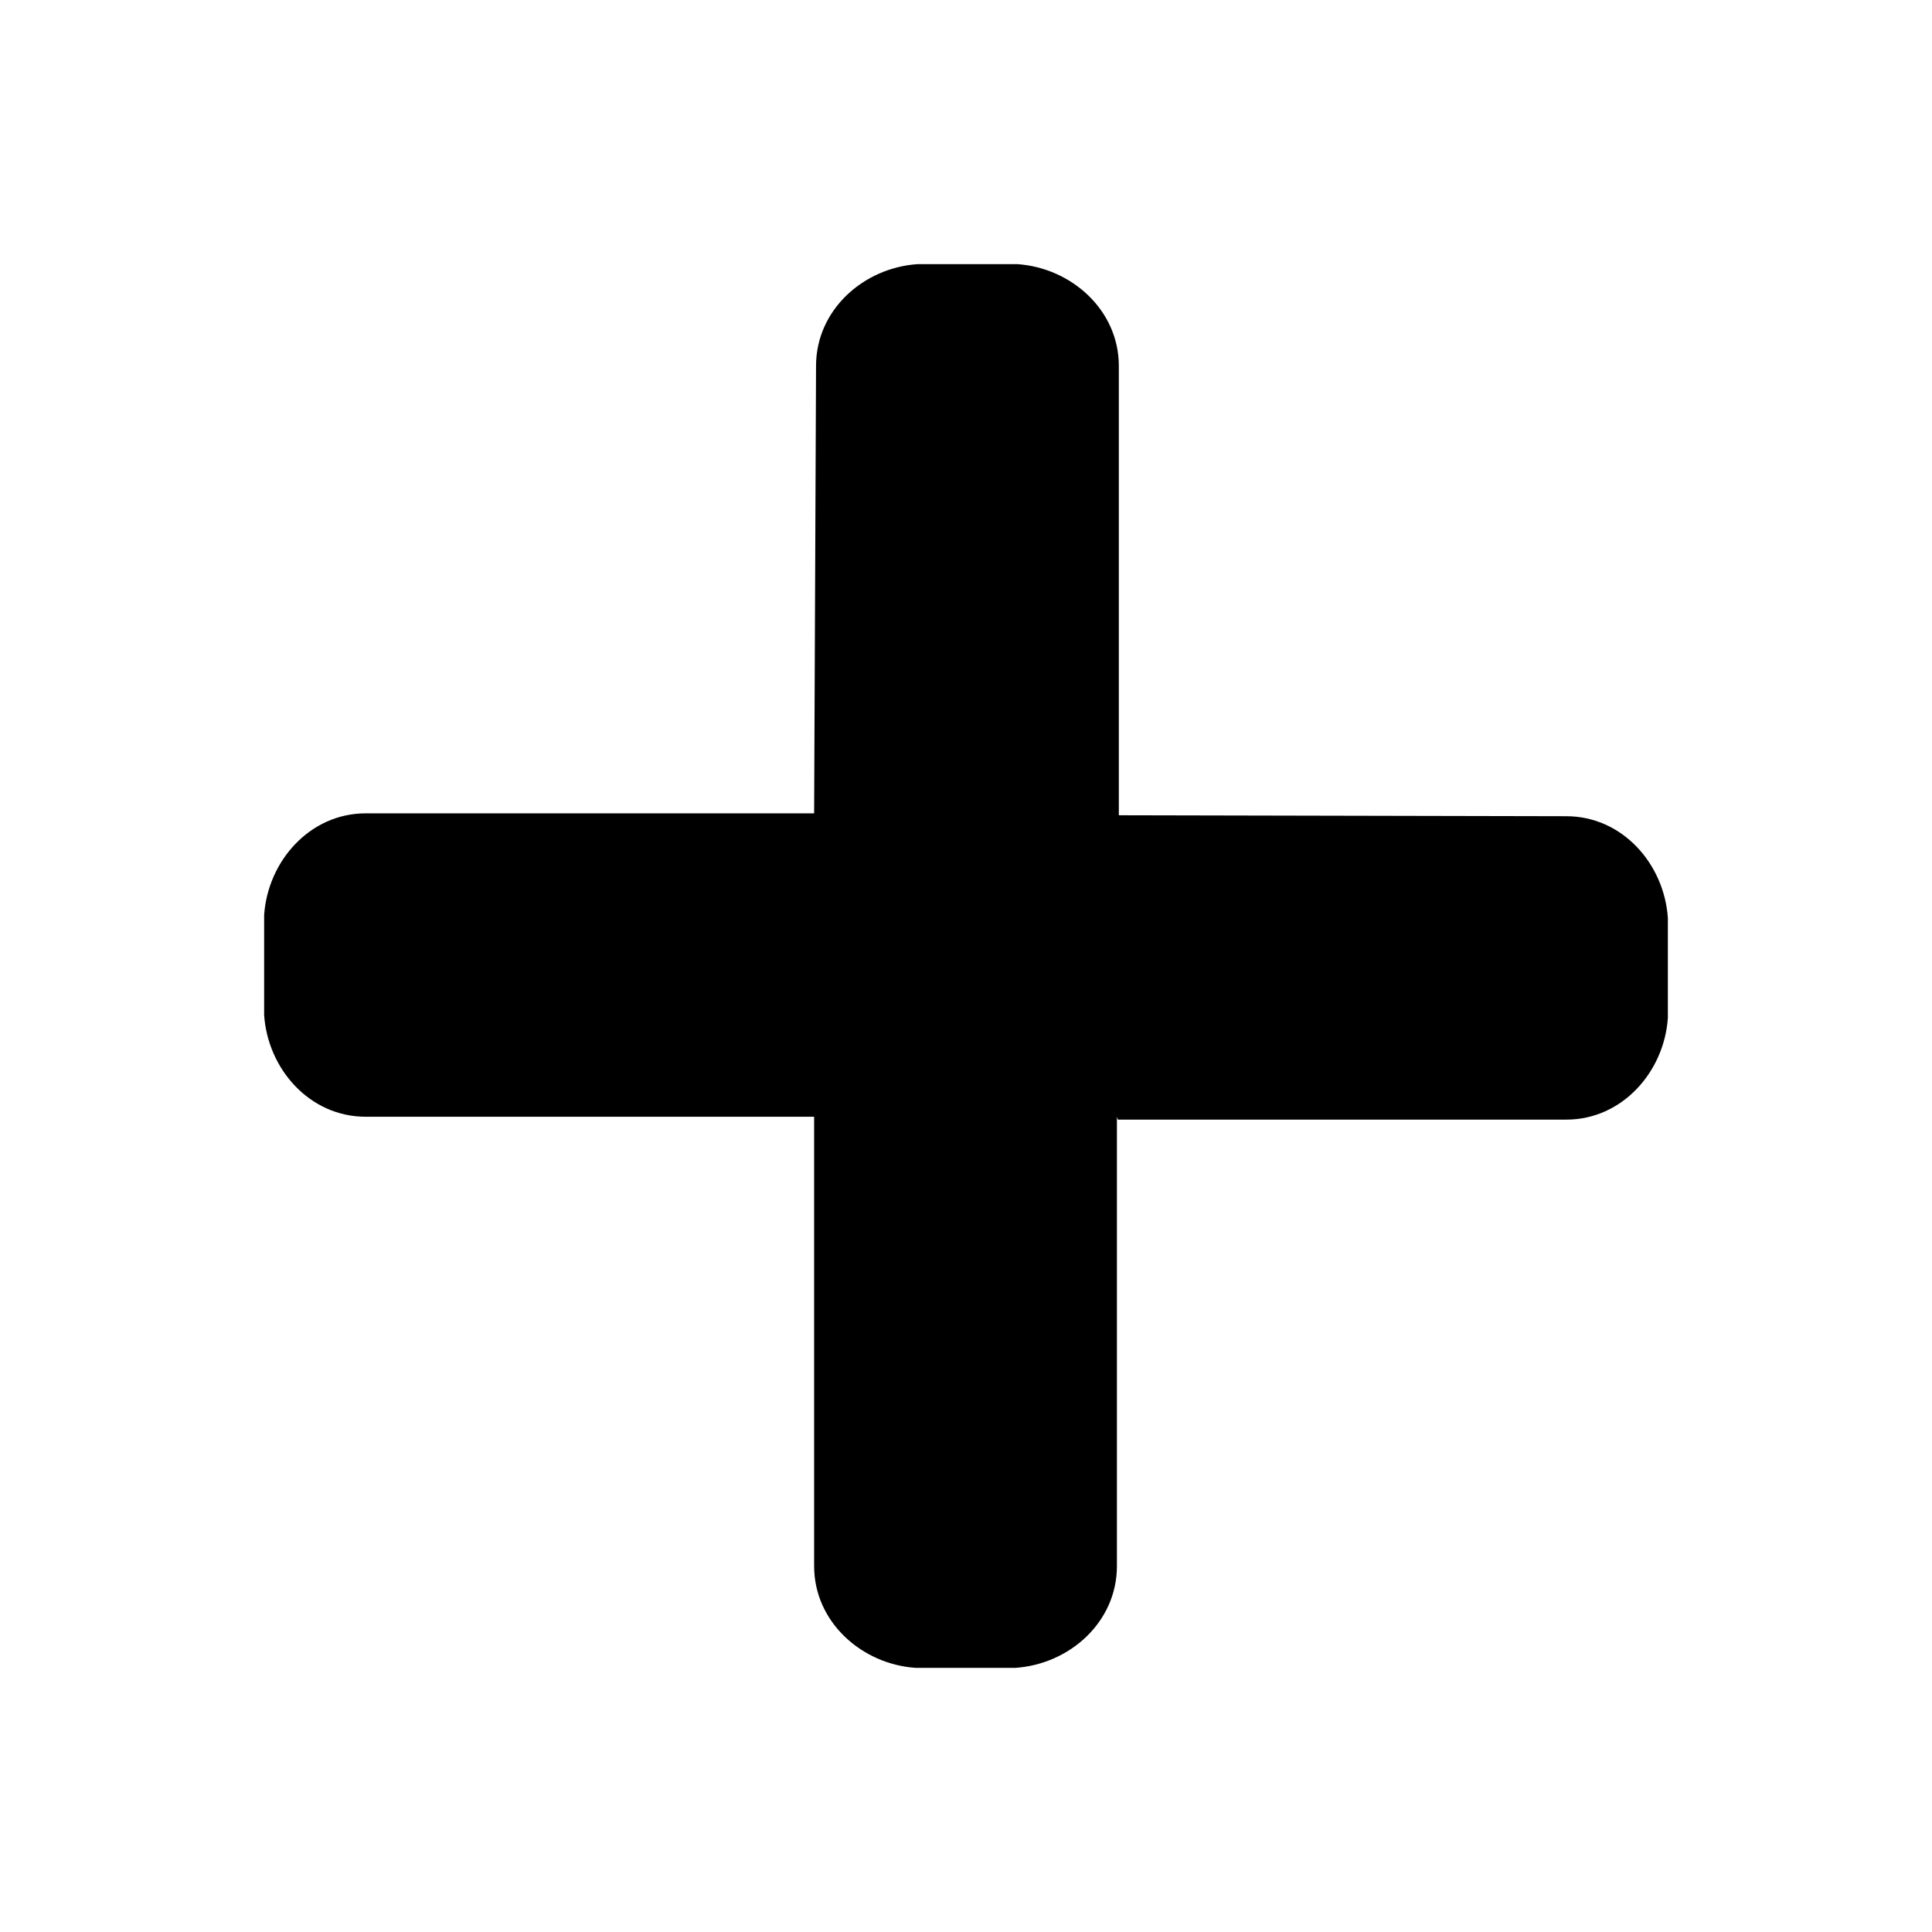 <svg width="256" height="256" viewBox="0 0 256 256" fill="none" xmlns="http://www.w3.org/2000/svg">
<path d="M147.997 147.974L147.997 207.514C147.997 214.949 141.697 220.522 134.539 221L121.334 221C114.198 220.523 107.876 214.929 107.876 207.514V147.974H48.458C41.017 147.974 35.476 141.638 35 134.488L35 121.257C35.474 114.129 41.037 107.772 48.458 107.772L107.876 107.772L108.13 48.486C108.13 41.051 114.43 35.478 121.588 35L134.792 35C141.929 35.477 148.251 41.071 148.251 48.486V108.026L207.542 108.153C214.983 108.153 220.524 114.489 221 121.639V134.87C220.526 141.998 214.963 148.356 207.542 148.356H148.124L147.997 147.974Z" fill="currentColor"/>
</svg>
